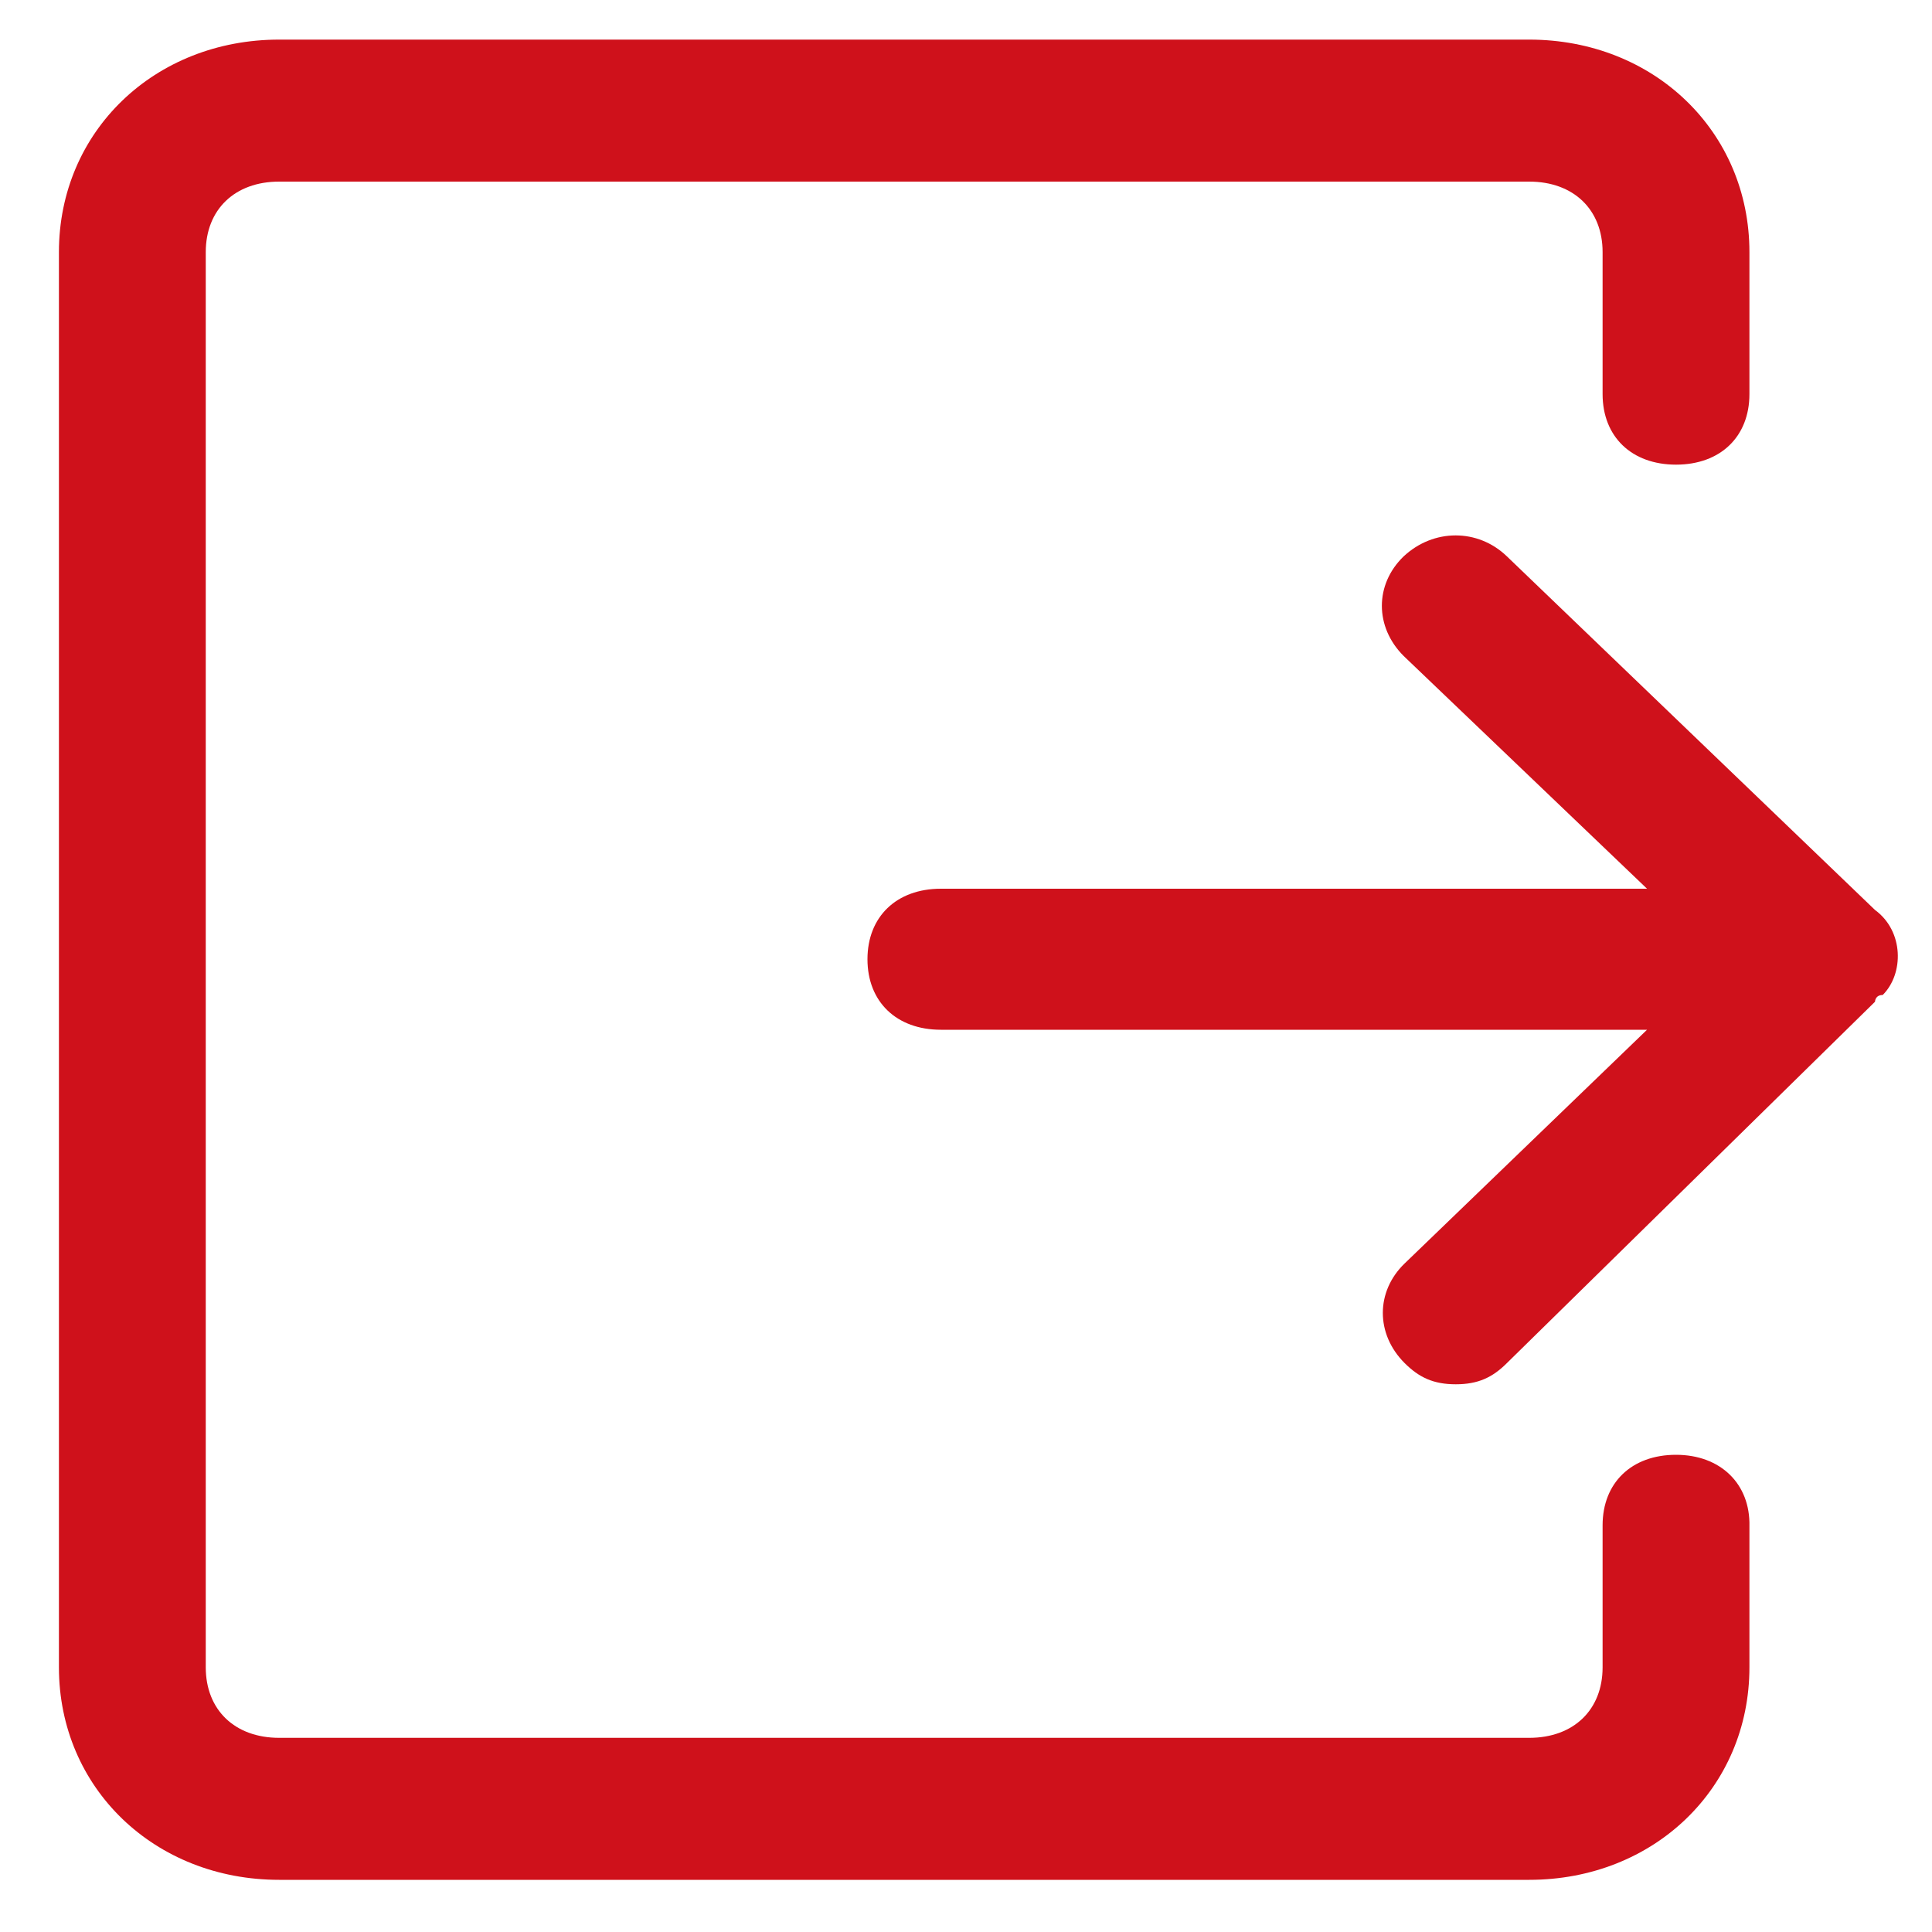 <?xml version="1.0" encoding="utf-8"?>
<!-- Generator: Adobe Illustrator 24.0.0, SVG Export Plug-In . SVG Version: 6.00 Build 0)  -->
<svg version="1.1" id="图层_1" xmlns="http://www.w3.org/2000/svg" xmlns:xlink="http://www.w3.org/1999/xlink" x="0px" y="0px"
	 viewBox="0 0 200 200" style="enable-background:new 0 0 200 200;" xml:space="preserve">
<style type="text/css">
	.st0{fill:#CF111B;}
</style>
<path class="st0" d="M194.1,94.2L156,57.6c-3-2.9-7.6-2.9-10.7,0c-3,2.9-3,7.3,0,10.3L170.5,92H97.4c-4.6,0-7.6,2.9-7.6,7.3
	s3,7.3,7.6,7.3h73.1l-25.1,24.2c-3,2.9-3,7.3,0,10.3c1.5,1.5,3,2.2,5.3,2.2c2.3,0,3.8-0.7,5.3-2.2l38.1-37.4c0,0,0-0.7,0.8-0.7
	C197.1,100.8,197.1,96.4,194.1,94.2L194.1,94.2z"/>
<path class="st0" d="M173.5,150.6c-4.6,0-7.6,2.9-7.6,7.3v14.7c0,4.4-3,7.3-7.6,7.3H28.9c-4.6,0-7.6-2.9-7.6-7.3V26.1
	c0-4.4,3-7.3,7.6-7.3h129.4c4.6,0,7.6,2.9,7.6,7.3v14.7c0,4.4,3,7.3,7.6,7.3s7.6-2.9,7.6-7.3V26.1c0-12.5-9.9-22-22.8-22H28.9
	c-12.9,0-22.8,9.5-22.8,22v146.5c0,12.5,9.9,22,22.8,22h129.4c12.9,0,22.8-9.5,22.8-22V158C181.2,153.6,178.1,150.6,173.5,150.6z"/>
</svg>
